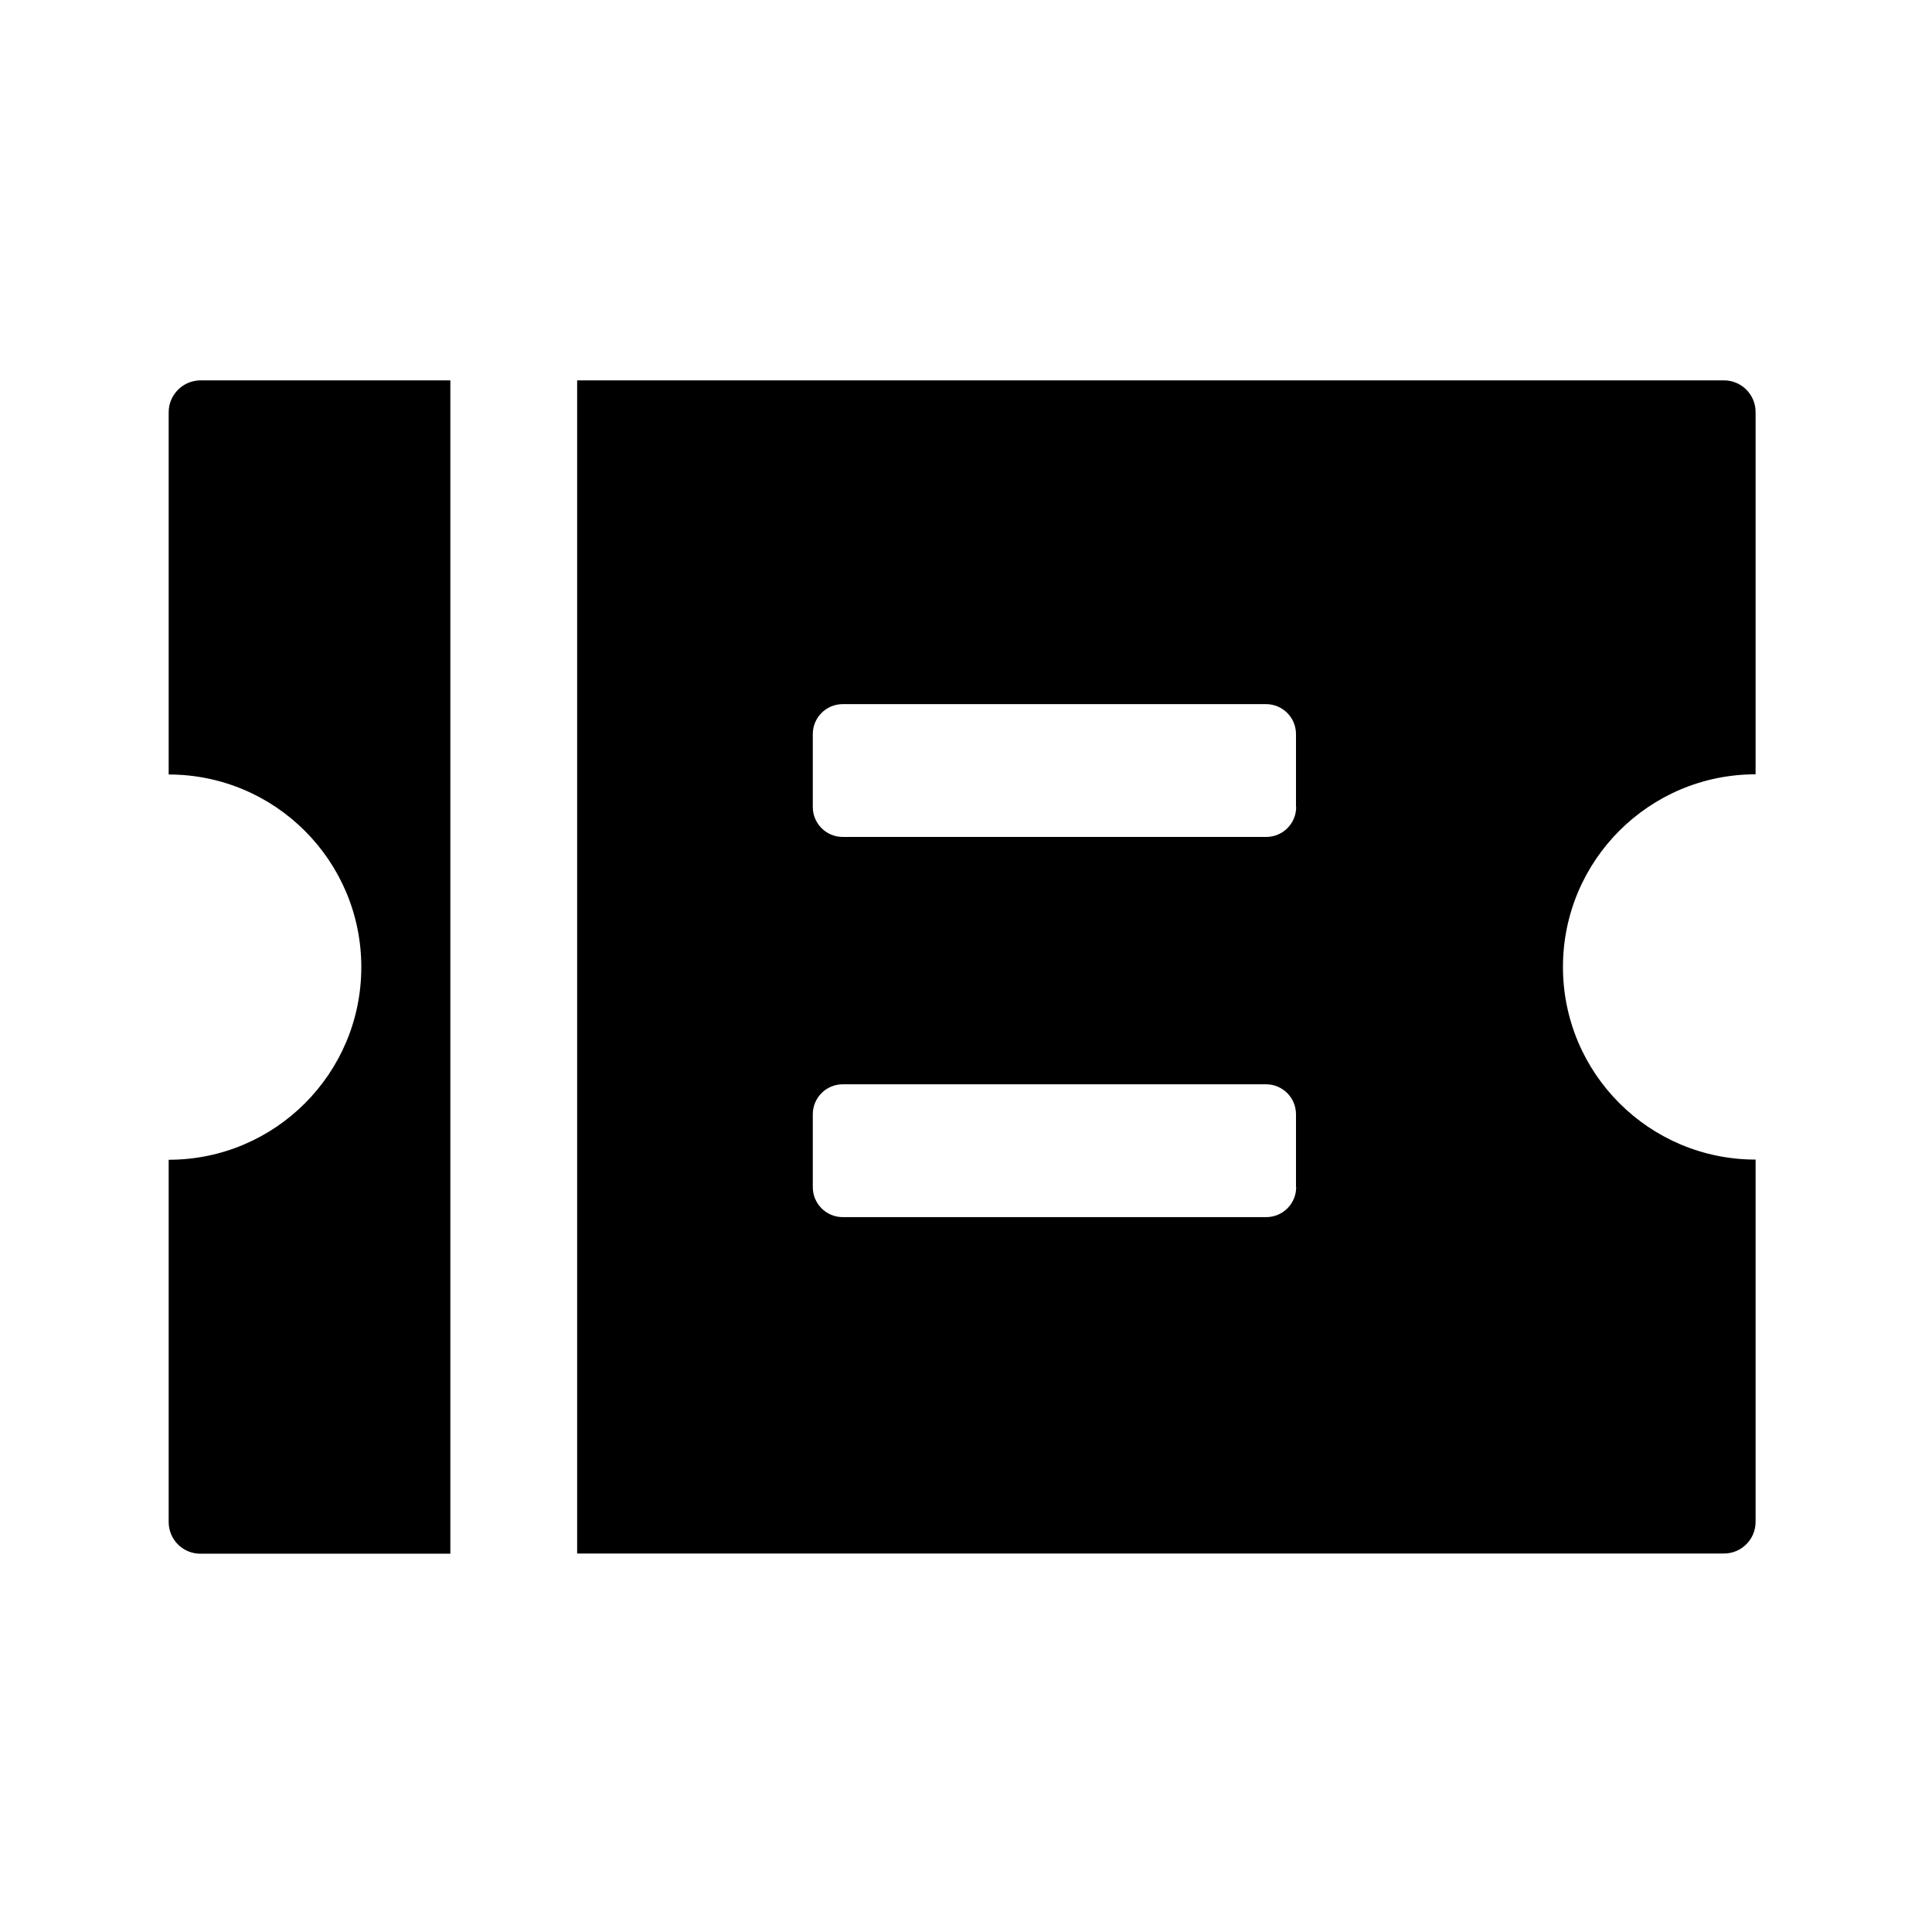 <?xml version="1.0" standalone="no"?><!DOCTYPE svg PUBLIC "-//W3C//DTD SVG 1.1//EN"
  "http://www.w3.org/Graphics/SVG/1.1/DTD/svg11.dtd">
<svg t="1608606546264" class="icon" viewBox="0 0 1024 1024" version="1.1" xmlns="http://www.w3.org/2000/svg"
     p-id="13594" xmlns:xlink="http://www.w3.org/1999/xlink" width="200" height="200">
  <defs>
    <style type="text/css"></style>
  </defs>
  <path
    d="M89.4 218.5v192c56.4 0 102.1 45.7 102.1 102.1 0 56.4-45.7 102.1-102.1 102.1v192c0 9.3 7.5 16.8 16.8 16.8h132.5V201.6H106.3c-9.3 0-16.9 7.6-16.9 16.9zM930.5 410.4v-192c0-9.3-7.5-16.8-16.8-16.8H305.9v621.8h607.8c9.3 0 16.8-7.5 16.8-16.8v-192c-56.4 0-102.1-45.7-102.1-102.1 0-56.4 45.7-102.1 102.1-102.1zM687 629.2c0 8.8-7.1 15.9-15.9 15.9H446.7c-8.8 0-15.9-7.1-15.9-15.9v-38.6c0-8.8 7.1-15.9 15.9-15.9H671c8.8 0 15.9 7.1 15.9 15.9v38.6z m0-201.5c0 8.8-7.1 15.9-15.9 15.9H446.7c-8.8 0-15.9-7.1-15.9-15.9v-38.6c0-8.8 7.1-15.9 15.9-15.9H671c8.8 0 15.9 7.1 15.9 15.9v38.6z"
    p-id="13595"></path>
</svg>